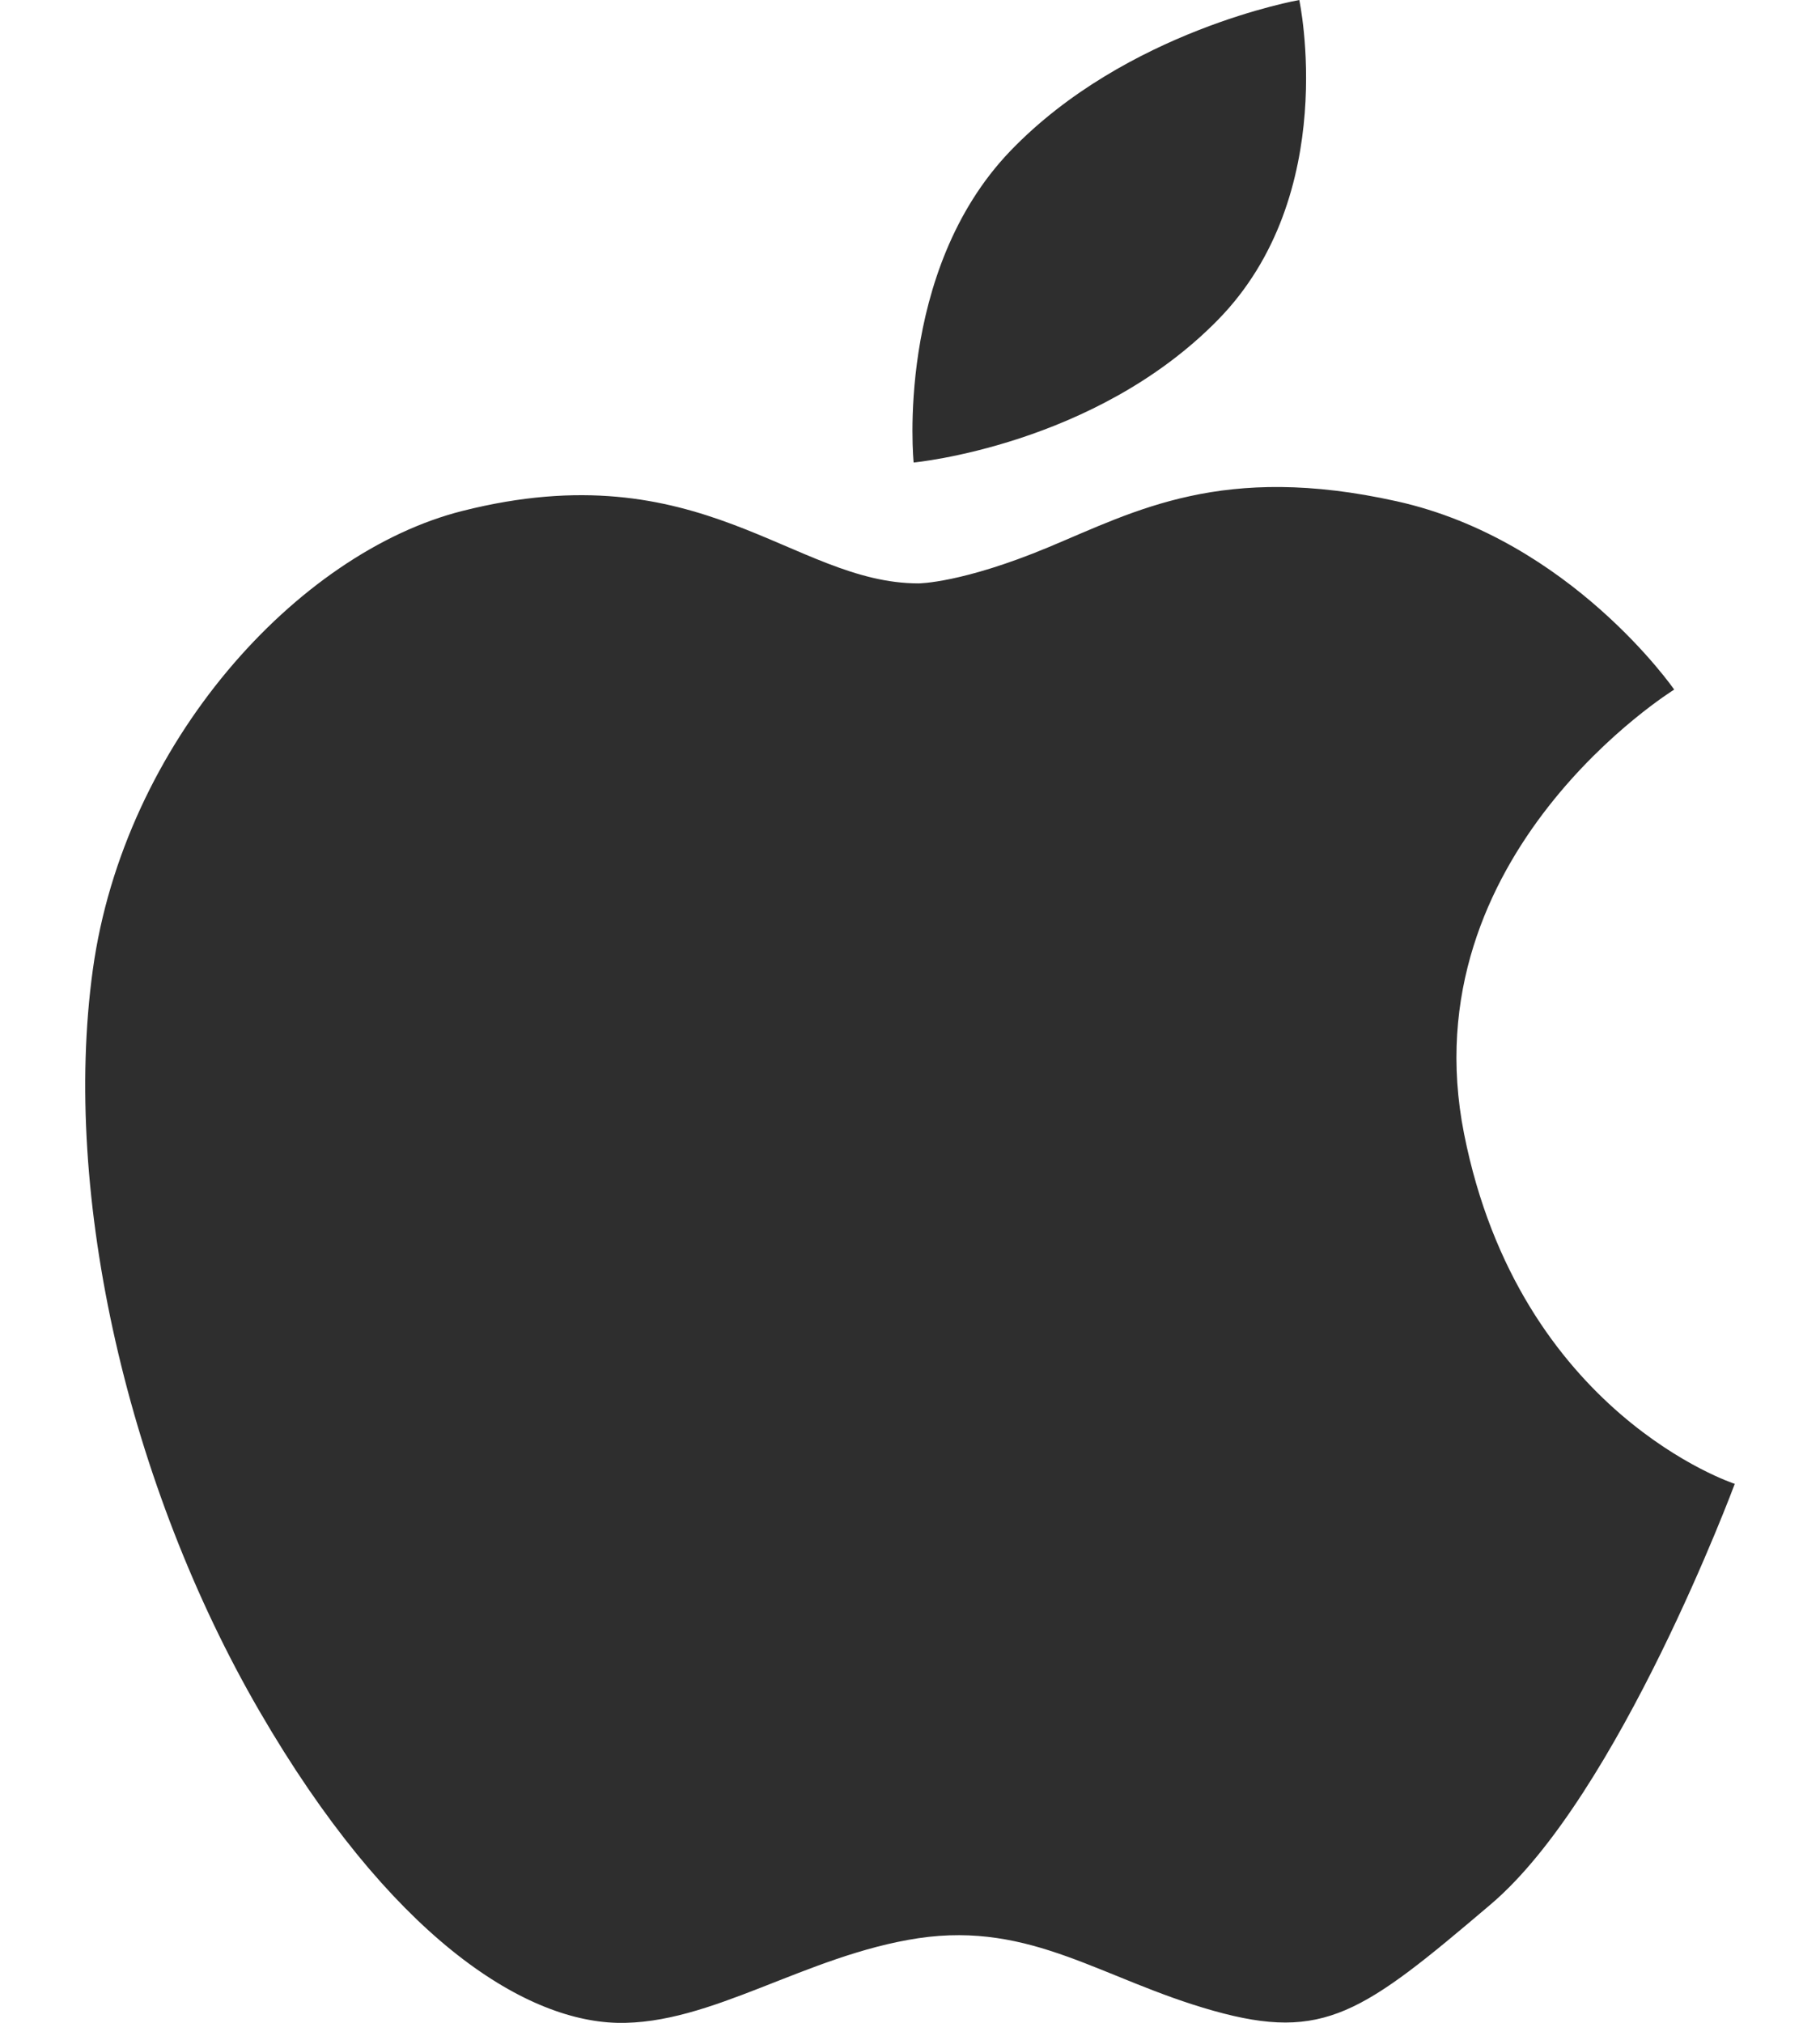 <svg width="18" height="20" viewBox="0 0 18 20" fill="none" xmlns="http://www.w3.org/2000/svg">
<path d="M14.48 11.211C13.93 8.442 16.558 6.818 16.558 6.818C16.558 6.818 15.534 5.337 13.813 4.956C12.093 4.574 11.232 5.051 10.373 5.409C9.513 5.768 9.084 5.768 9.084 5.768C7.843 5.768 6.936 4.454 4.572 5.052C2.943 5.463 1.228 7.343 0.918 9.588C0.608 11.833 1.277 14.698 2.566 16.918C3.855 19.14 5.168 19.975 6.1 20C7.032 20.023 7.963 19.332 9.084 19.163C10.207 18.997 10.898 19.57 11.999 19.88C13.096 20.189 13.48 19.902 14.744 18.828C16.011 17.753 17.157 14.671 17.157 14.671C17.157 14.671 15.03 13.981 14.48 11.211Z" fill="#2E2E2E"/>
<path d="M12.044 3.164C13.263 1.923 12.85 0 12.85 0C12.85 0 11.139 0.3 9.992 1.493C8.846 2.687 9.036 4.573 9.036 4.573C9.036 4.573 10.826 4.406 12.044 3.164Z" fill="#2E2E2E"/>
</svg>
